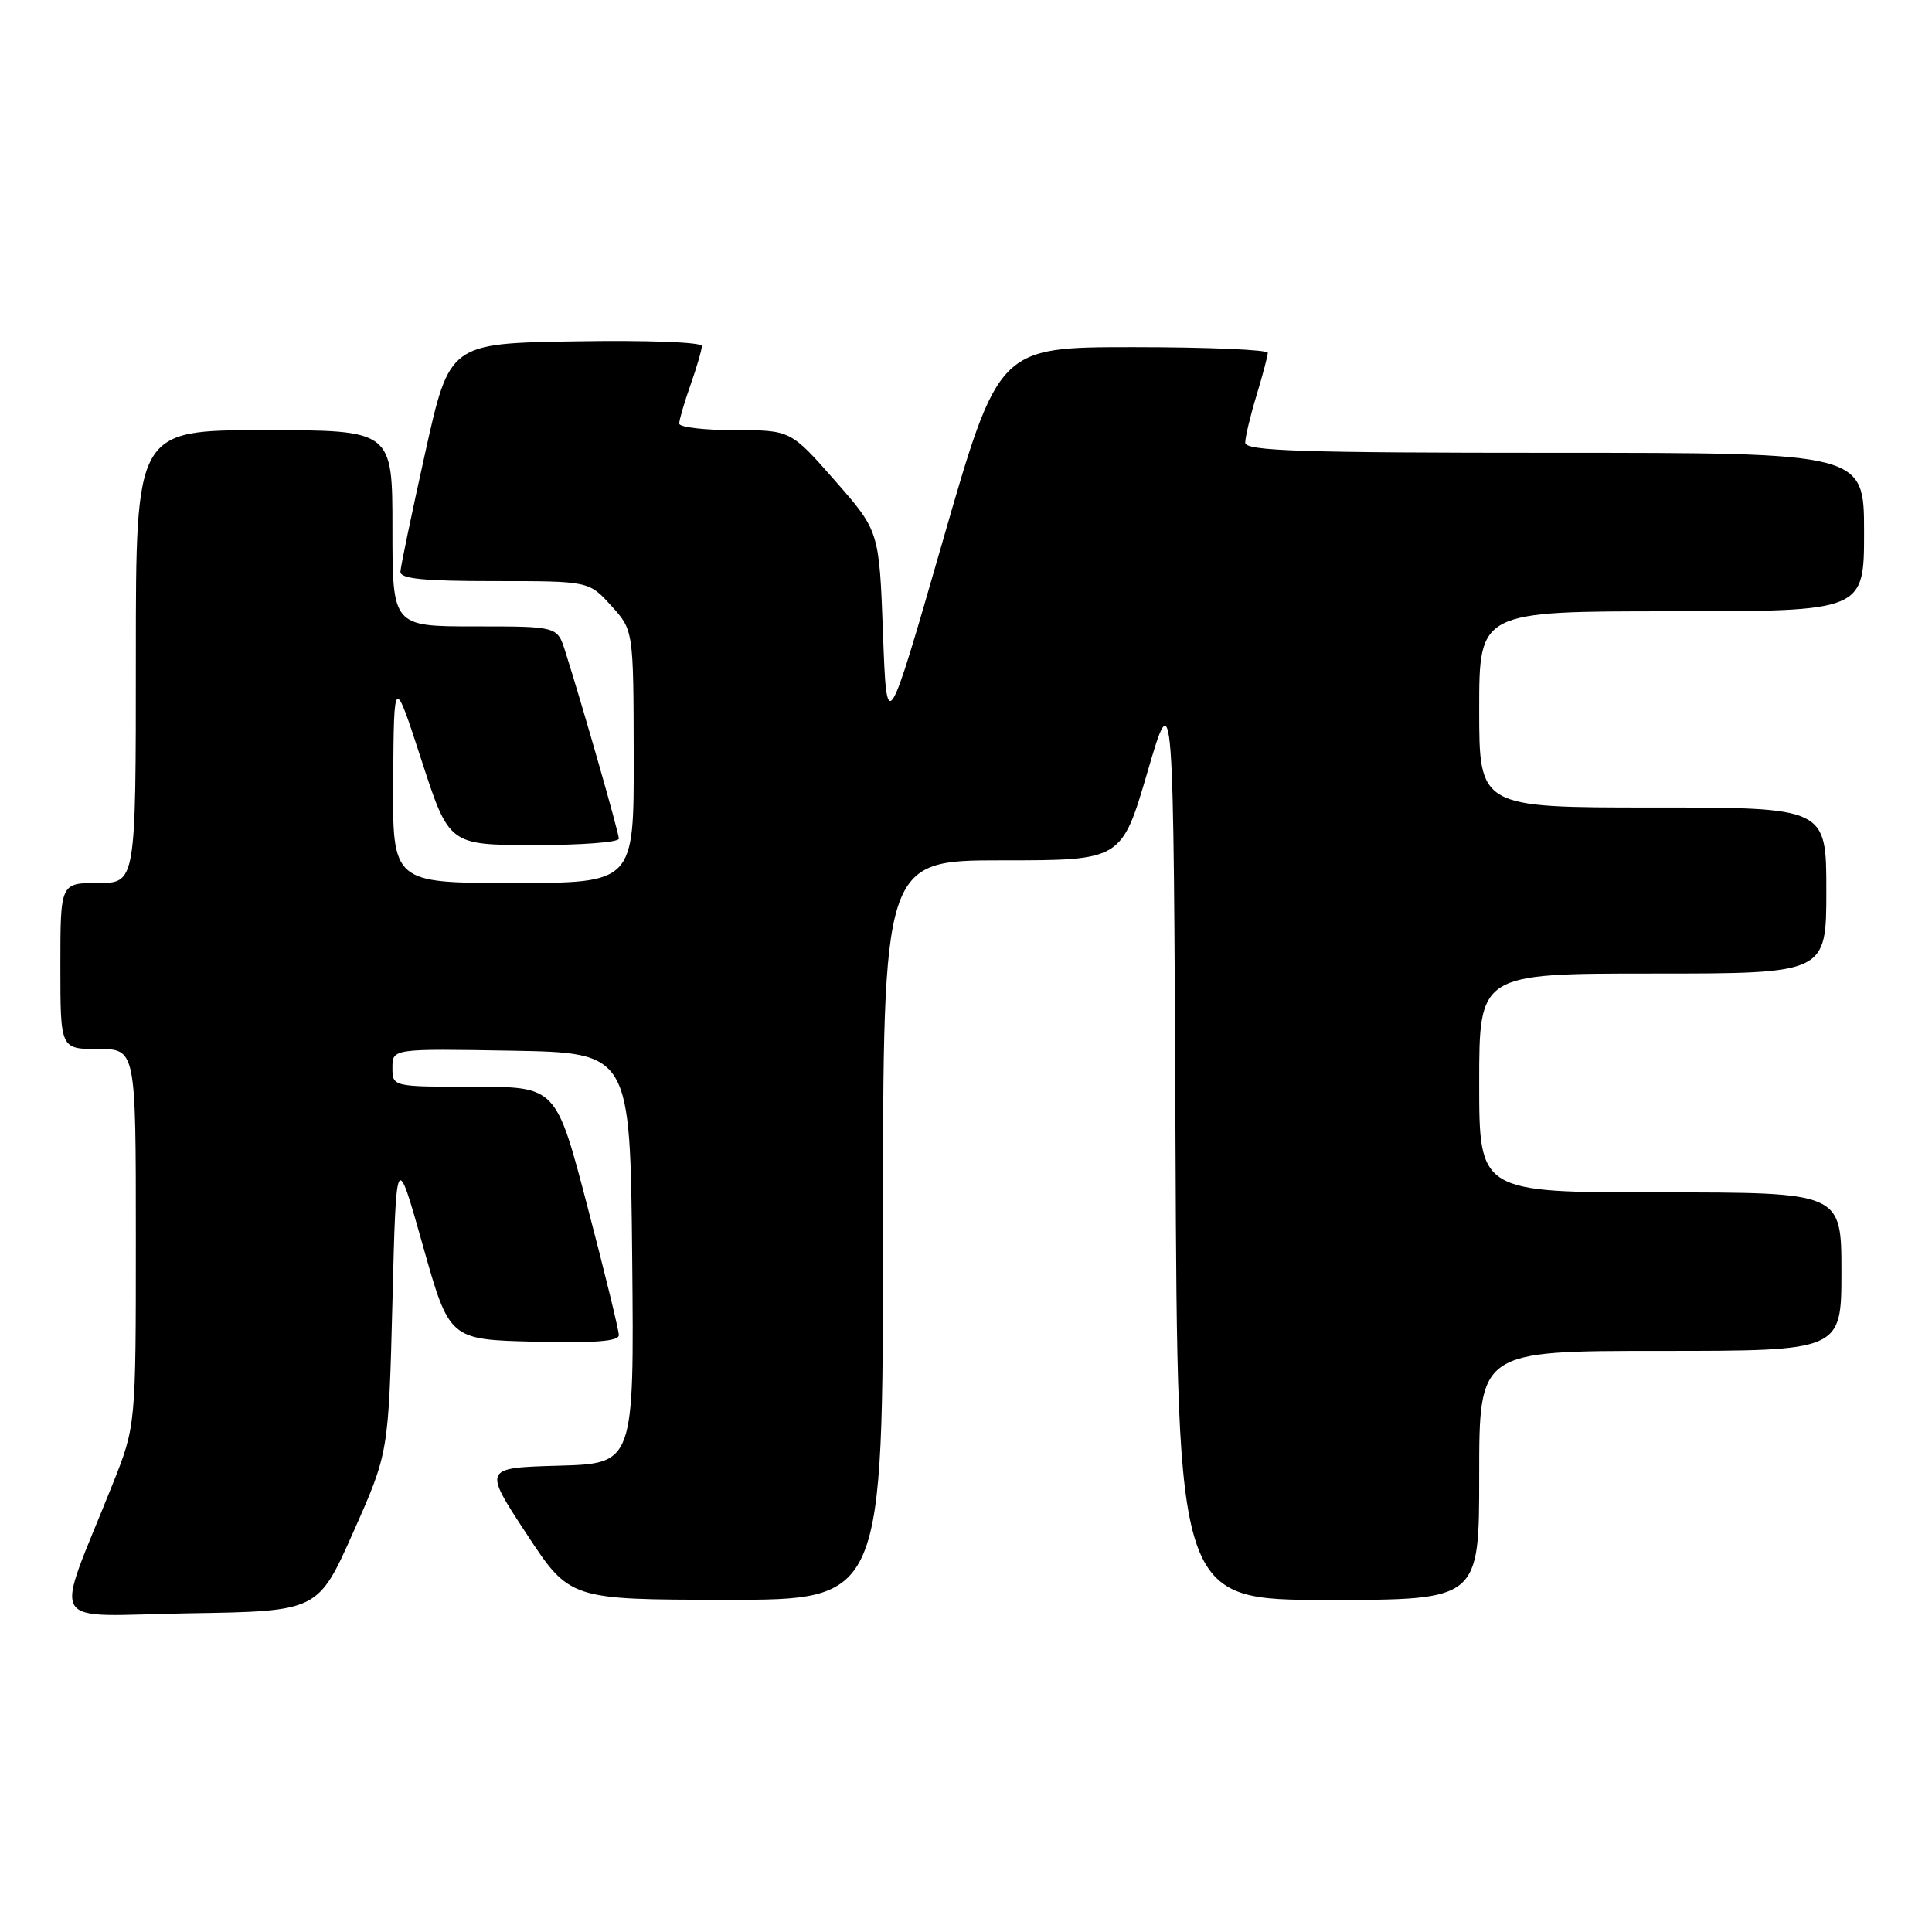 <?xml version="1.0" encoding="UTF-8" standalone="no"?>
<!DOCTYPE svg PUBLIC "-//W3C//DTD SVG 1.1//EN" "http://www.w3.org/Graphics/SVG/1.1/DTD/svg11.dtd" >
<svg xmlns="http://www.w3.org/2000/svg" xmlns:xlink="http://www.w3.org/1999/xlink" version="1.1" viewBox="0 0 256 256">
 <g >
 <path fill="currentColor"
d=" M 46.82 203.00 C 51.49 192.50 51.49 192.50 52.00 172.50 C 52.50 152.50 52.50 152.50 56.02 165.00 C 59.54 177.50 59.54 177.50 70.77 177.78 C 78.79 177.98 82.00 177.73 82.00 176.91 C 82.00 176.27 80.13 168.60 77.84 159.87 C 73.69 144.00 73.69 144.00 62.84 144.00 C 52.00 144.00 52.00 144.00 52.00 141.47 C 52.00 138.95 52.00 138.95 67.75 139.22 C 83.50 139.50 83.50 139.50 83.77 166.71 C 84.03 193.93 84.03 193.93 74.03 194.21 C 64.03 194.50 64.03 194.50 69.76 203.23 C 75.50 211.96 75.50 211.96 96.25 211.98 C 117.00 212.00 117.00 212.00 117.00 163.00 C 117.00 114.00 117.00 114.00 132.81 114.00 C 148.62 114.00 148.62 114.00 152.06 102.25 C 155.50 90.50 155.50 90.50 155.76 151.25 C 156.02 212.00 156.02 212.00 176.01 212.00 C 196.00 212.00 196.00 212.00 196.00 195.50 C 196.00 179.00 196.00 179.00 220.00 179.00 C 244.00 179.00 244.00 179.00 244.00 168.50 C 244.00 158.00 244.00 158.00 220.00 158.00 C 196.00 158.00 196.00 158.00 196.00 143.50 C 196.00 129.00 196.00 129.00 219.00 129.00 C 242.00 129.00 242.00 129.00 242.00 118.00 C 242.00 107.00 242.00 107.00 219.00 107.00 C 196.00 107.00 196.00 107.00 196.00 94.00 C 196.00 81.00 196.00 81.00 221.50 81.00 C 247.00 81.00 247.00 81.00 247.00 70.50 C 247.00 60.00 247.00 60.00 206.00 60.00 C 172.38 60.00 165.00 59.76 165.00 58.66 C 165.00 57.92 165.67 55.11 166.49 52.41 C 167.31 49.71 167.98 47.16 167.99 46.75 C 168.00 46.34 159.97 46.00 150.16 46.00 C 132.32 46.00 132.32 46.00 124.91 71.72 C 117.50 97.43 117.50 97.43 117.00 83.90 C 116.50 70.37 116.50 70.37 110.63 63.68 C 104.76 57.00 104.76 57.00 97.38 57.00 C 93.32 57.00 90.00 56.61 90.00 56.13 C 90.00 55.64 90.67 53.34 91.50 51.00 C 92.32 48.66 93.00 46.34 93.00 45.85 C 93.00 45.34 85.70 45.07 76.28 45.23 C 59.56 45.50 59.56 45.50 56.34 60.00 C 54.57 67.97 53.09 75.06 53.06 75.75 C 53.01 76.69 56.14 77.00 65.51 77.00 C 78.03 77.00 78.03 77.00 80.98 80.25 C 83.94 83.50 83.94 83.50 83.97 100.25 C 84.00 117.00 84.00 117.00 68.00 117.00 C 52.00 117.00 52.00 117.00 52.10 103.25 C 52.20 89.50 52.20 89.50 55.85 100.73 C 59.50 111.96 59.50 111.96 70.75 111.98 C 76.94 111.99 82.00 111.61 82.00 111.13 C 82.00 110.32 77.21 93.60 74.88 86.25 C 73.84 83.00 73.84 83.00 62.92 83.00 C 52.00 83.00 52.00 83.00 52.00 70.00 C 52.00 57.00 52.00 57.00 35.00 57.00 C 18.00 57.00 18.00 57.00 18.00 87.00 C 18.00 117.00 18.00 117.00 13.00 117.00 C 8.00 117.00 8.00 117.00 8.00 128.00 C 8.00 139.00 8.00 139.00 13.00 139.00 C 18.00 139.00 18.00 139.00 18.00 163.97 C 18.00 188.95 18.00 188.95 14.90 196.72 C 7.11 216.26 5.81 214.08 25.08 213.77 C 42.15 213.50 42.15 213.50 46.82 203.00 Z "/>
</g>
</svg>